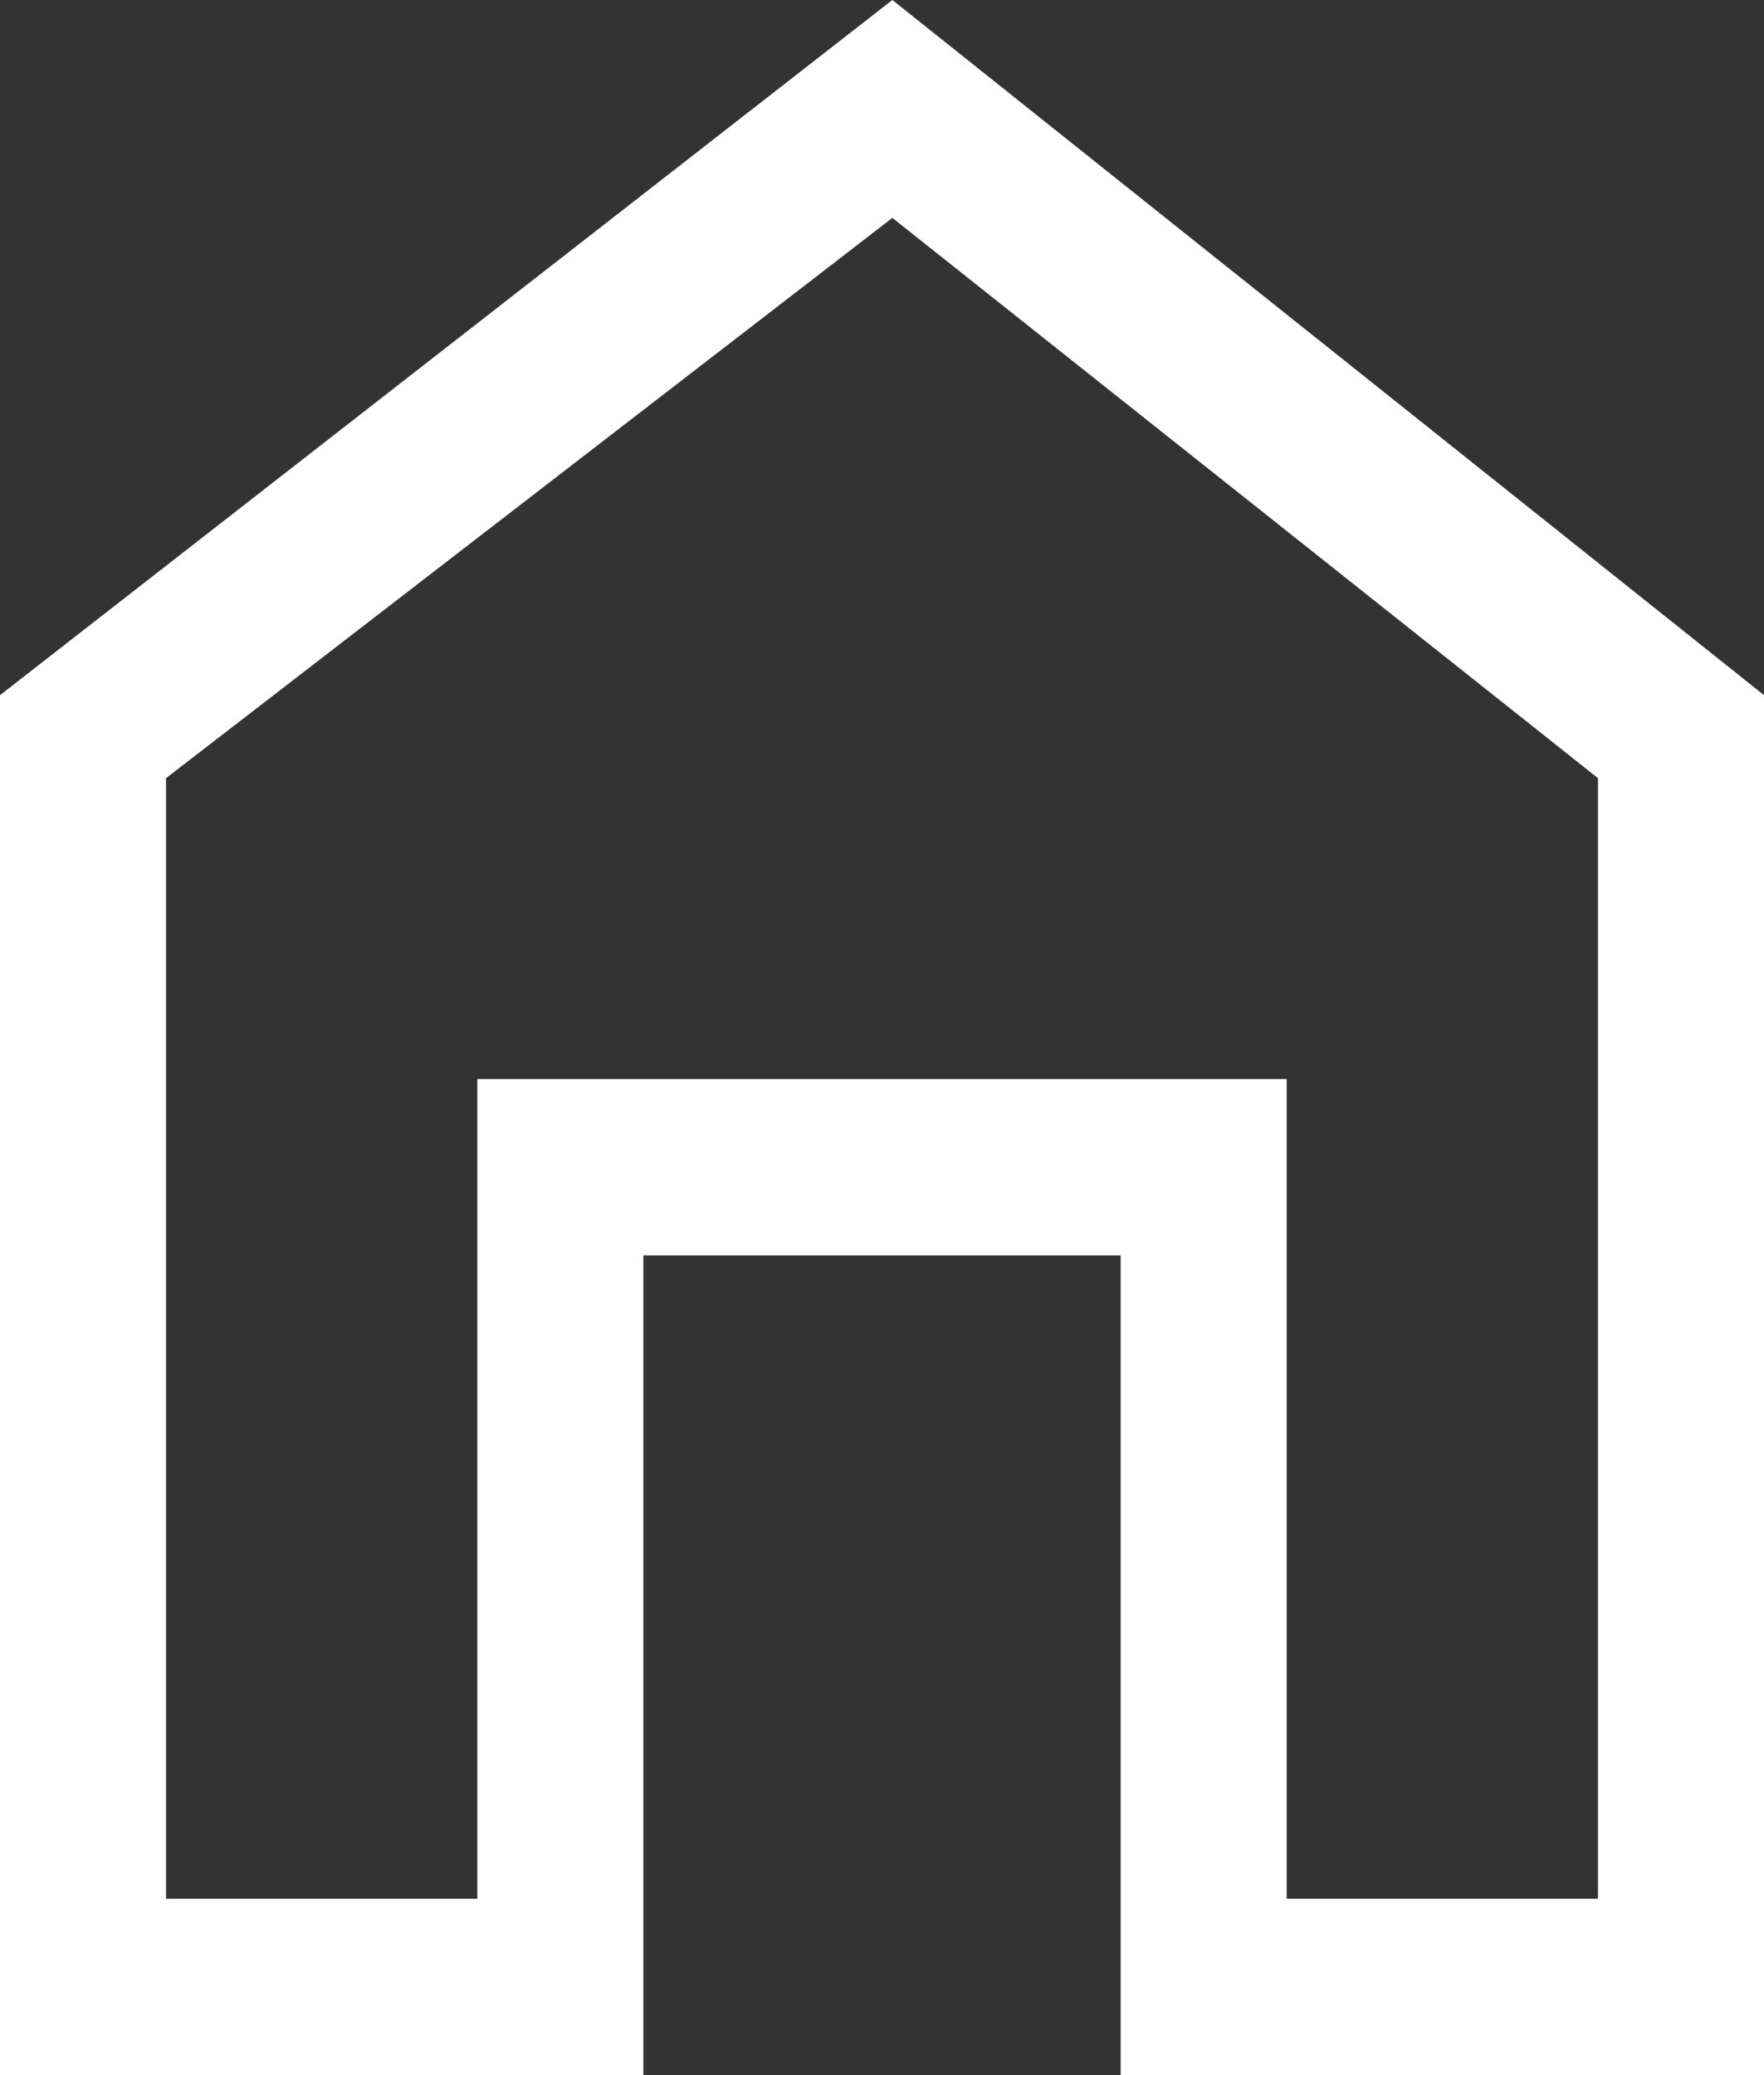 <?xml version="1.0" encoding="utf-8"?>
<!-- Generator: Adobe Illustrator 26.3.1, SVG Export Plug-In . SVG Version: 6.00 Build 0)  -->
<svg version="1.1" id="圖層_1" xmlns="http://www.w3.org/2000/svg" xmlns:xlink="http://www.w3.org/1999/xlink" x="0px" y="0px"
	 viewBox="0 0 17 20" style="enable-background:new 0 0 17 20;" xml:space="preserve">
<rect x="0" y="0" width="17" height="20" fill="#333333" stroke="none"/>
<style type="text/css">
	.st0{fill:#FFFFFF;}
</style>
<path class="st0" d="M0,20V6.7L8.6,0L17,6.7V20h-6.2v-7.9H6.2V20H0z M1.6,18.3h3v-7.9h7.8v7.9h3V7.5L8.6,2.1l-7,5.4V18.3z"/>
</svg>
